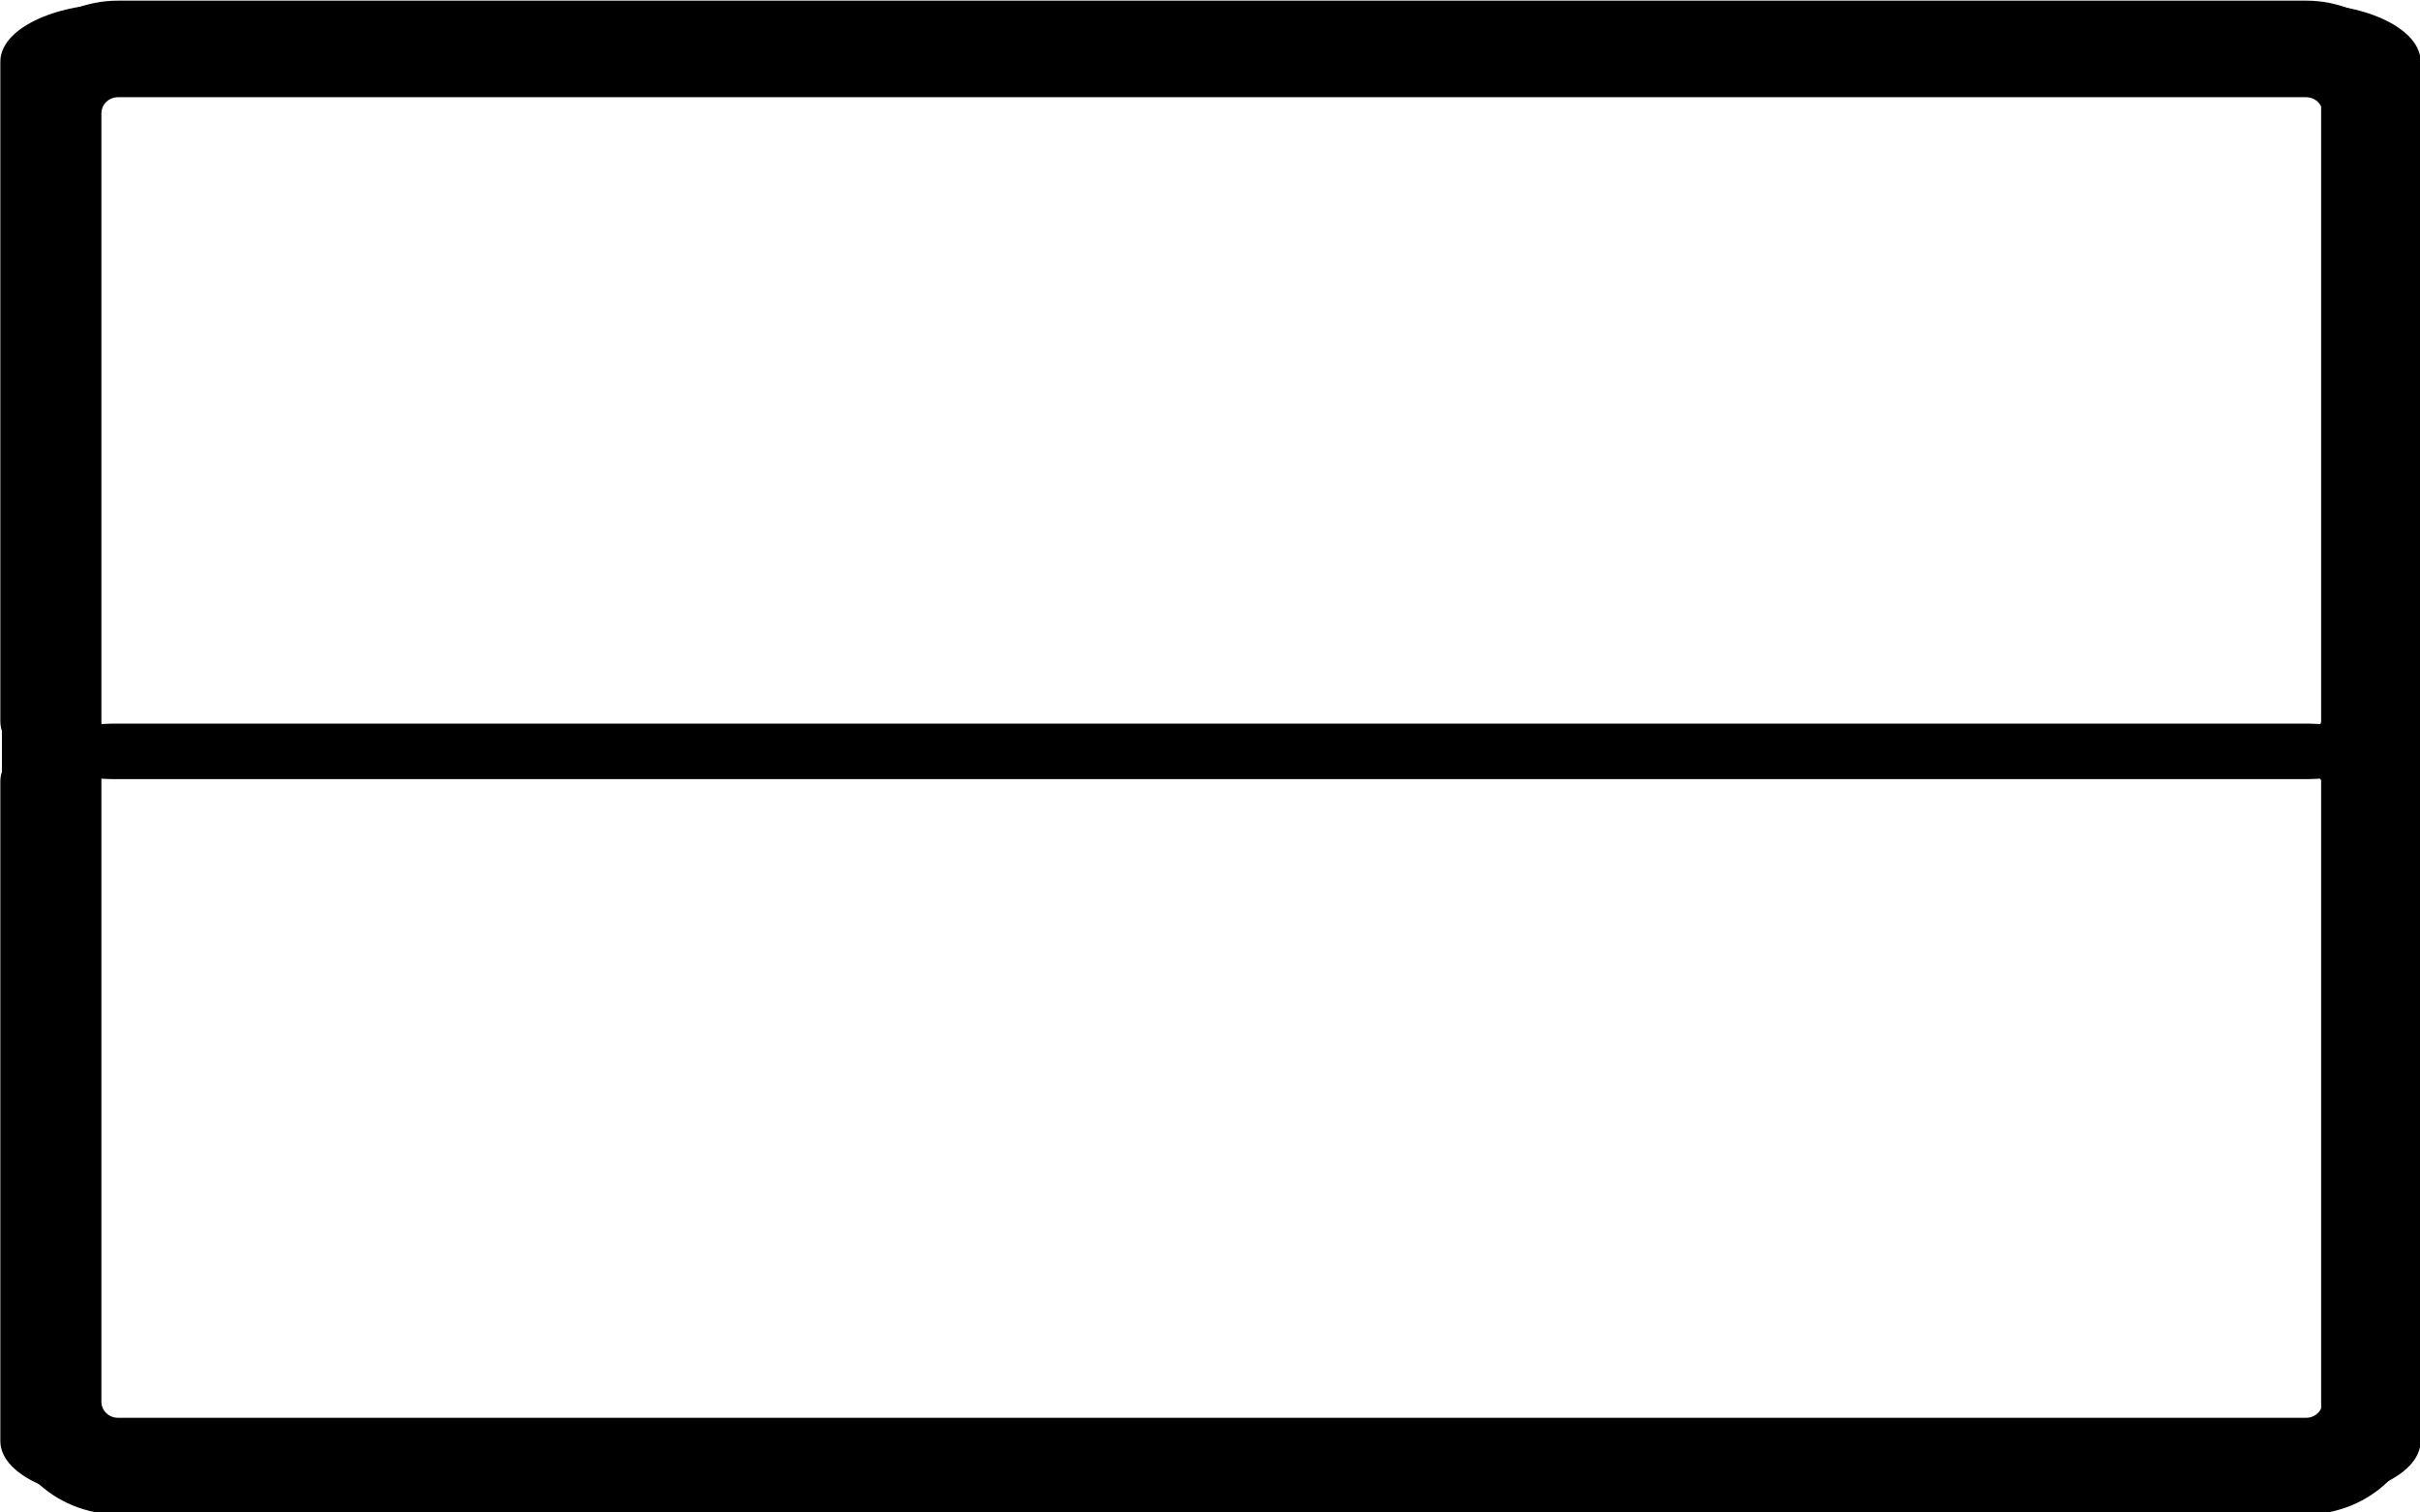 <!-- Generator: Adobe Illustrator 16.0.0, SVG Export Plug-In . SVG Version: 6.00 Build 0)  -->
<svg id="Layer_5" xmlns:rdf="http://www.w3.org/1999/02/22-rdf-syntax-ns#" xmlns="http://www.w3.org/2000/svg" enable-background="new 0 0 100 100" xml:space="preserve" viewBox="0 0 40 25" version="1.1" y="0px" x="0px" xmlns:cc="http://creativecommons.org/ns#" xmlns:dc="http://purl.org/dc/elements/1.1/">
<g id="split2-view-mode" transform="matrix(0.548,0,0,0.532,-7.366,-14.052)" class="view-mode-button"><path id="path3" d="M83,26.434h-66c-1.93,0-3.5,1.57-3.5,3.5v40.03c0,1.93,1.57,3.5,3.5,3.5h66c1.93,0,3.5-1.57,3.5-3.5v-40.03c0-1.93-1.57-3.5-3.5-3.5zm0.5,43.53c0,0.276-0.224,0.5-0.5,0.5h-66c-0.276,0-0.5-0.224-0.5-0.5v-40.03c0-0.276,0.224-0.5,0.5-0.5h66c0.276,0,0.5,0.224,0.5,0.5v40.03z"/><path id="path3-2" d="m82.952,26.533h-66c-1.93,0-3.5,0.804-3.5,1.793v20.502c0,0.988,1.57,1.793,3.5,1.793h66c1.93,0,3.5-0.804,3.5-1.793v-20.503c0-0.988-1.57-1.793-3.5-1.793zm0.5,22.294c0,0.141-0.224,0.256-0.5,0.256h-66c-0.276,0-0.5-0.115-0.5-0.256v-20.502c0-0.141,0.224-0.256,0.5-0.256h66c0.276,0,0.5,0.115,0.5,0.256v20.502z"/><path id="path3-2-9" d="m82.952,48.895h-66c-1.93,0-3.5,0.804-3.5,1.793v20.502c0,0.988,1.57,1.793,3.5,1.793h66c1.93,0,3.5-0.804,3.5-1.793v-20.502c0-0.988-1.57-1.793-3.5-1.793zm0.5,22.294c0,0.141-0.224,0.256-0.5,0.256h-66c-0.276,0-0.5-0.115-0.5-0.256v-20.501c0-0.141,0.224-0.256,0.5-0.256h66c0.276,0,0.5,0.115,0.5,0.256v20.502z"/></g></svg>
